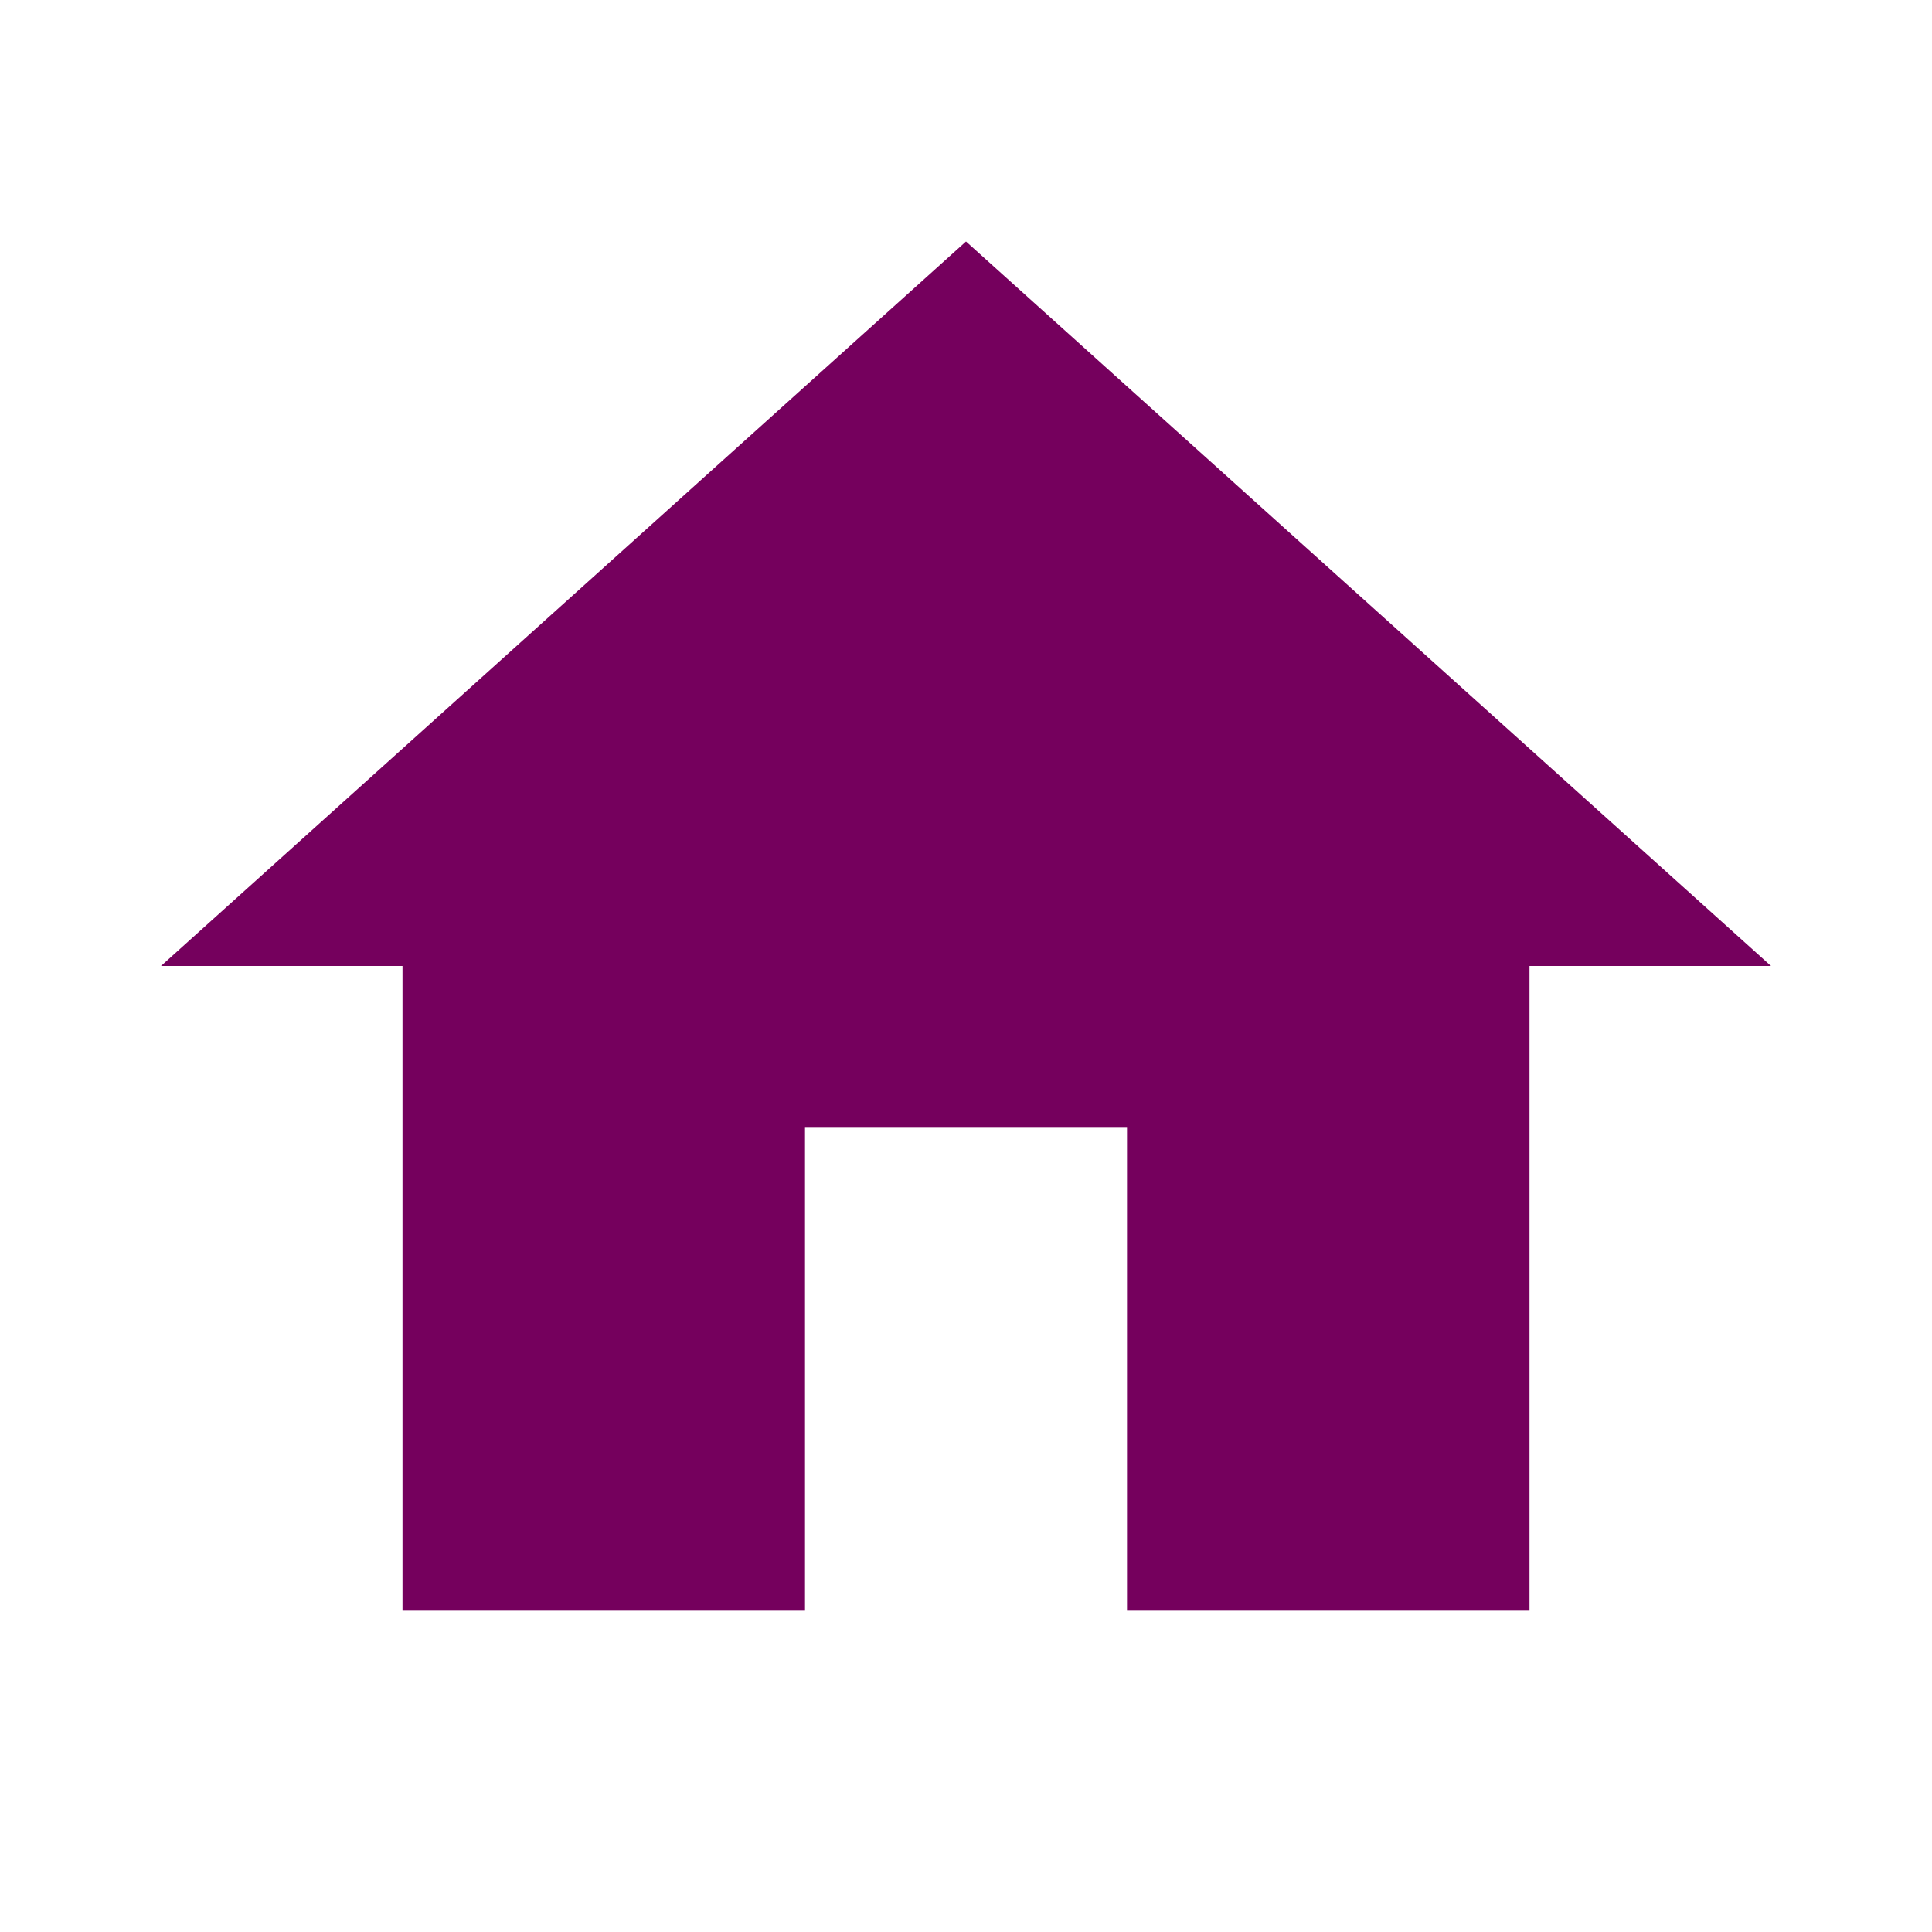 <svg xmlns="http://www.w3.org/2000/svg" width="48" height="48" viewBox="0 0 48 48">
    <path d="M20 40v-12h8v12h10v-16h6l-20-18-20 18h6v16z" fill="#75005D" />
    <path d="M0 0h48v48h-48z" fill="none"/>
</svg>